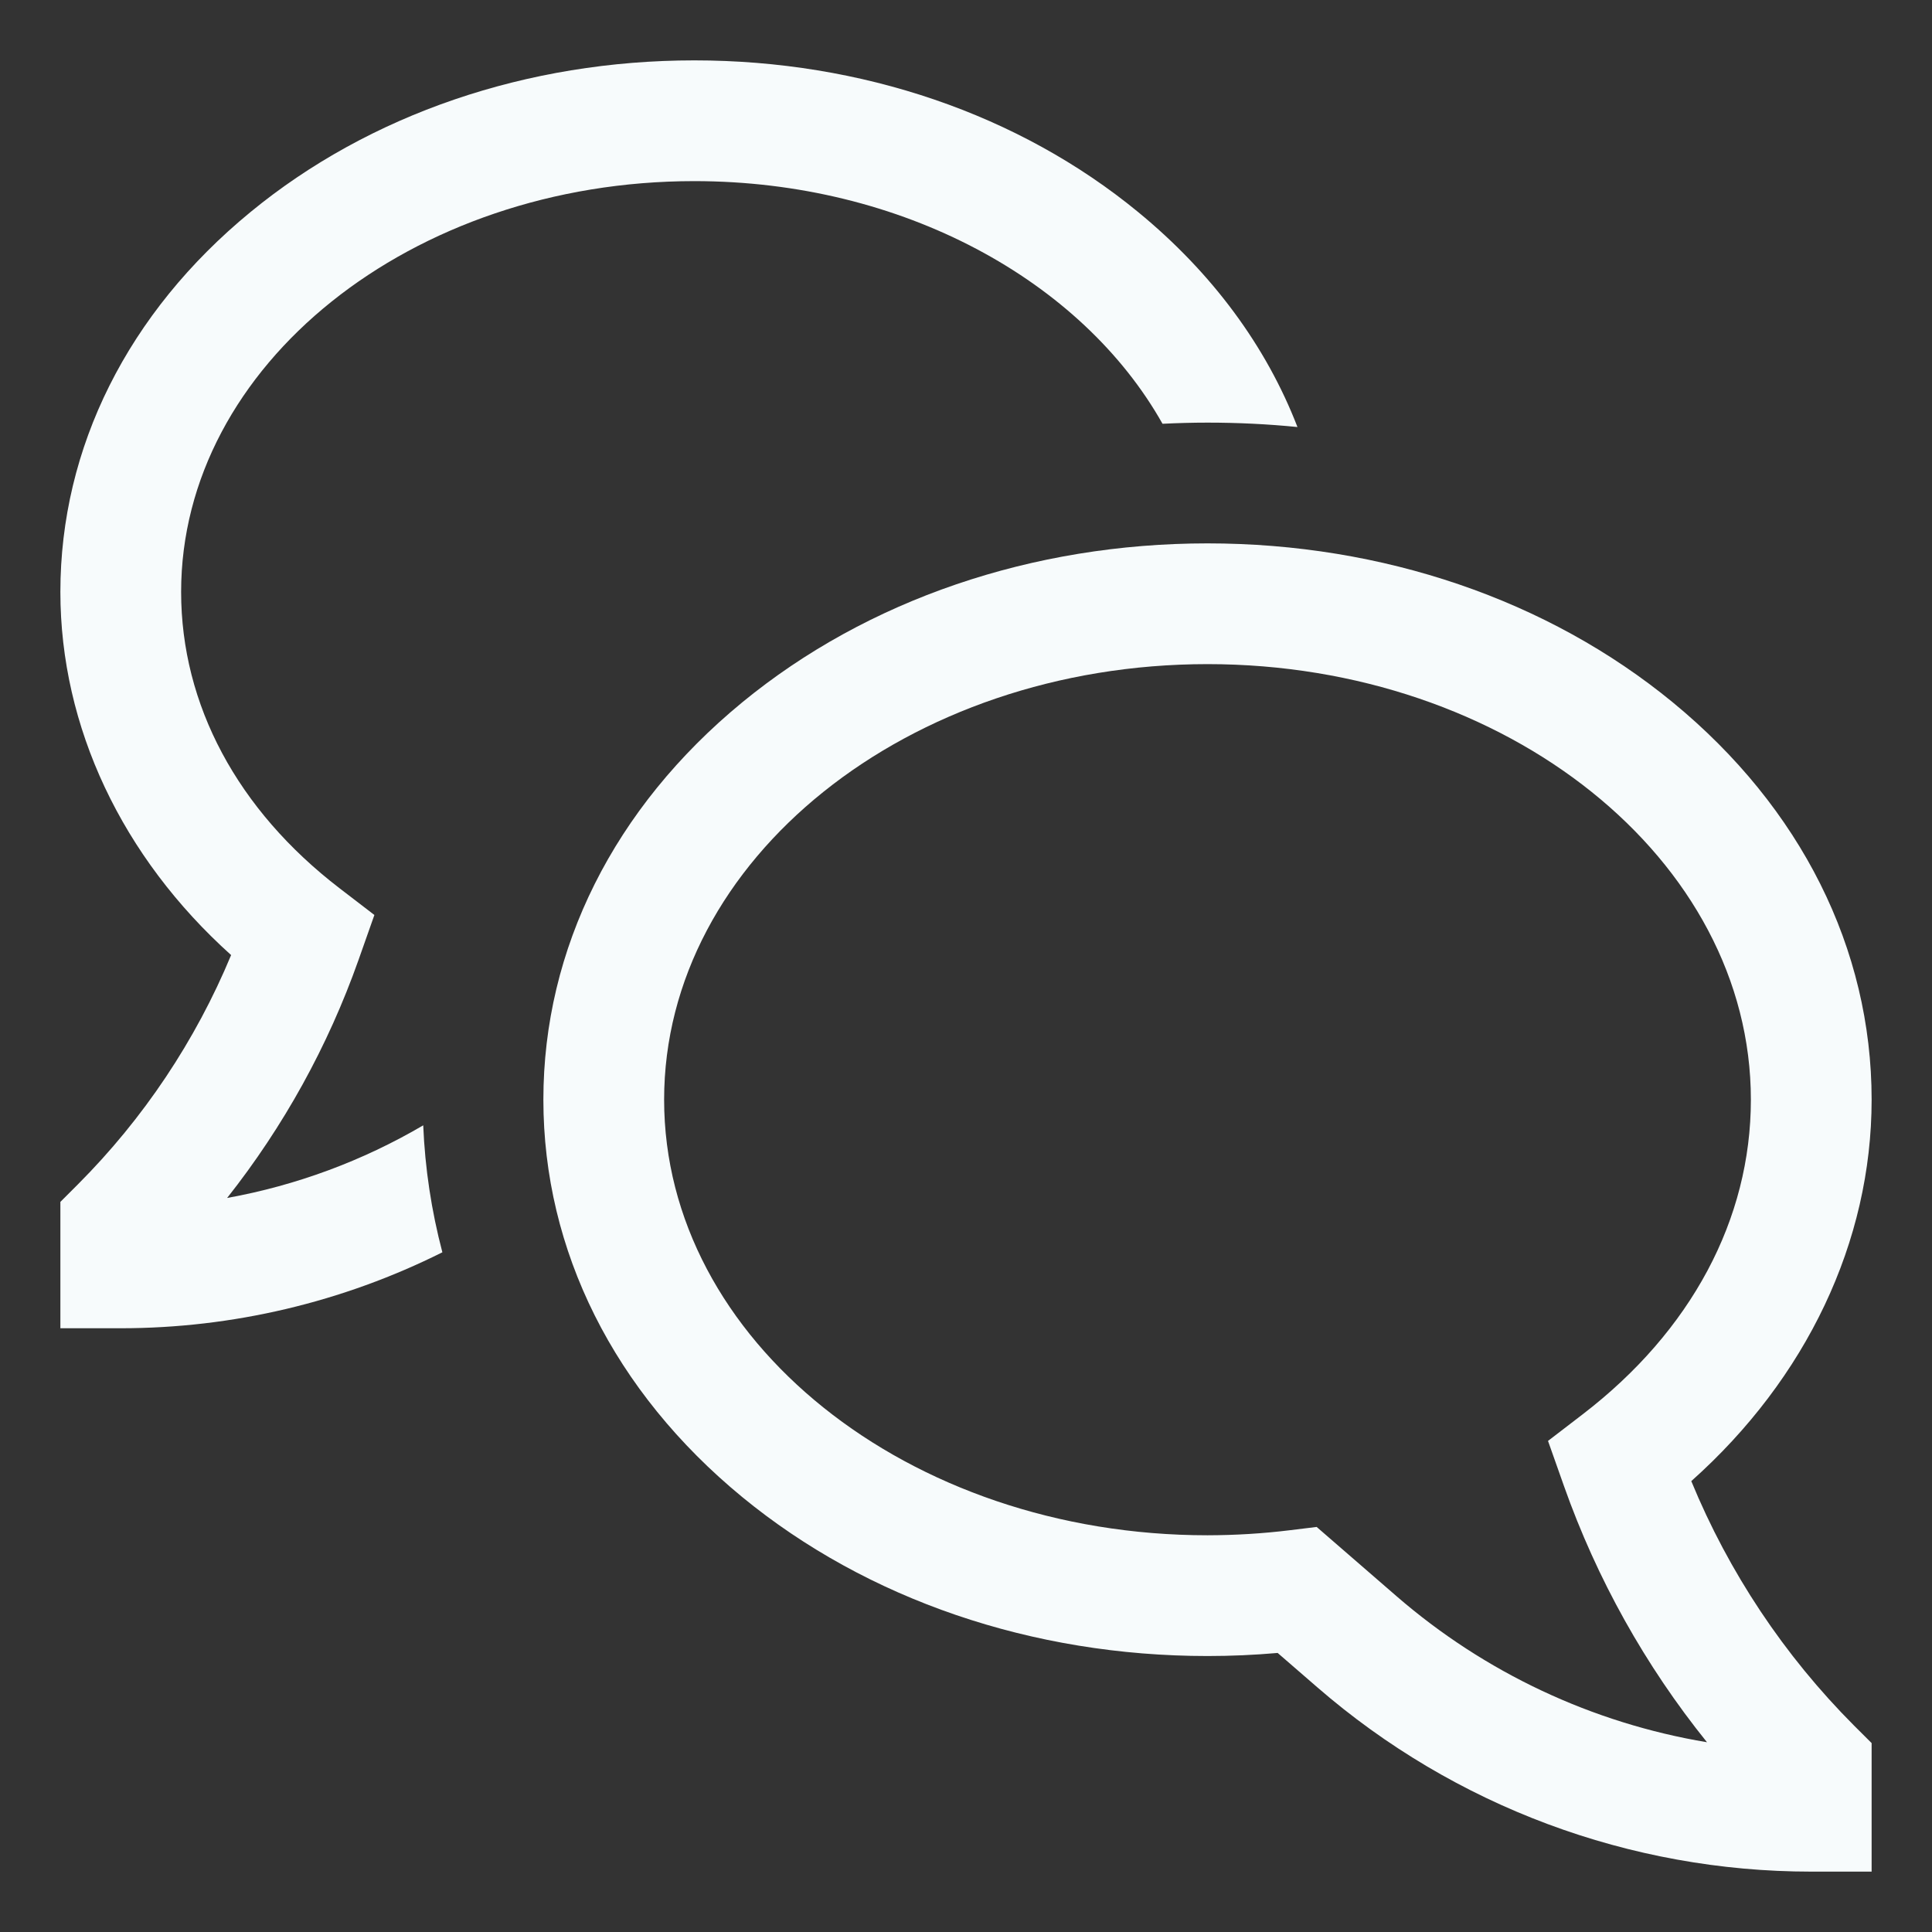<svg width="32" height="32" viewBox="0 0 32 32" fill="none" xmlns="http://www.w3.org/2000/svg">
<rect x="0" y="0" width="32" height="32" fill="#333333" stroke="none"/>
<path d="M28.013 24.532C29.92 22.832 31 20.566 31 18.214C31 15.715 29.83 13.378 27.706 11.633C25.639 9.935 22.902 9 20 9C17.098 9 14.361 9.935 12.294 11.633C10.17 13.378 9 15.715 9 18.214C9 20.713 10.17 23.05 12.294 24.796C14.361 26.494 17.098 27.429 20 27.429C20.387 27.429 20.776 27.412 21.162 27.378L21.821 27.949C24.091 29.917 26.995 31 30 31H31V28.871L30.707 28.579C29.552 27.42 28.636 26.045 28.013 24.532ZM23.131 26.438L21.808 25.291L21.367 25.345C20.913 25.401 20.457 25.428 20 25.429C15.037 25.429 11 22.192 11 18.214C11 14.236 15.037 11 20 11C24.962 11 29 14.236 29 18.214C29 20.196 28.011 22.046 26.216 23.424L25.64 23.866L25.906 24.618C26.45 26.154 27.251 27.588 28.273 28.857C26.369 28.539 24.59 27.702 23.131 26.438Z" fill="#F7FBFC"/>
<path d="M3.762 19.842C4.698 18.657 5.433 17.327 5.937 15.903L6.201 15.155L5.625 14.713C3.932 13.414 3 11.671 3 9.804C3 6.052 6.813 3 11.5 3C14.948 3 17.923 4.652 19.255 7.019C19.502 7.007 19.75 7 20 7C20.501 7 20.998 7.024 21.49 7.073C20.975 5.739 20.081 4.522 18.852 3.513C16.88 1.892 14.269 1 11.5 1C8.731 1 6.12 1.892 4.148 3.513C2.118 5.18 1 7.414 1 9.804C1 12.041 2.022 14.197 3.828 15.819C3.239 17.237 2.377 18.527 1.293 19.614L1 19.907V22H2C3.849 22 5.673 21.569 7.327 20.742C7.146 20.055 7.039 19.35 7.01 18.639C6.006 19.228 4.907 19.635 3.762 19.842Z" fill="#F7FBFC"/>
</svg>
